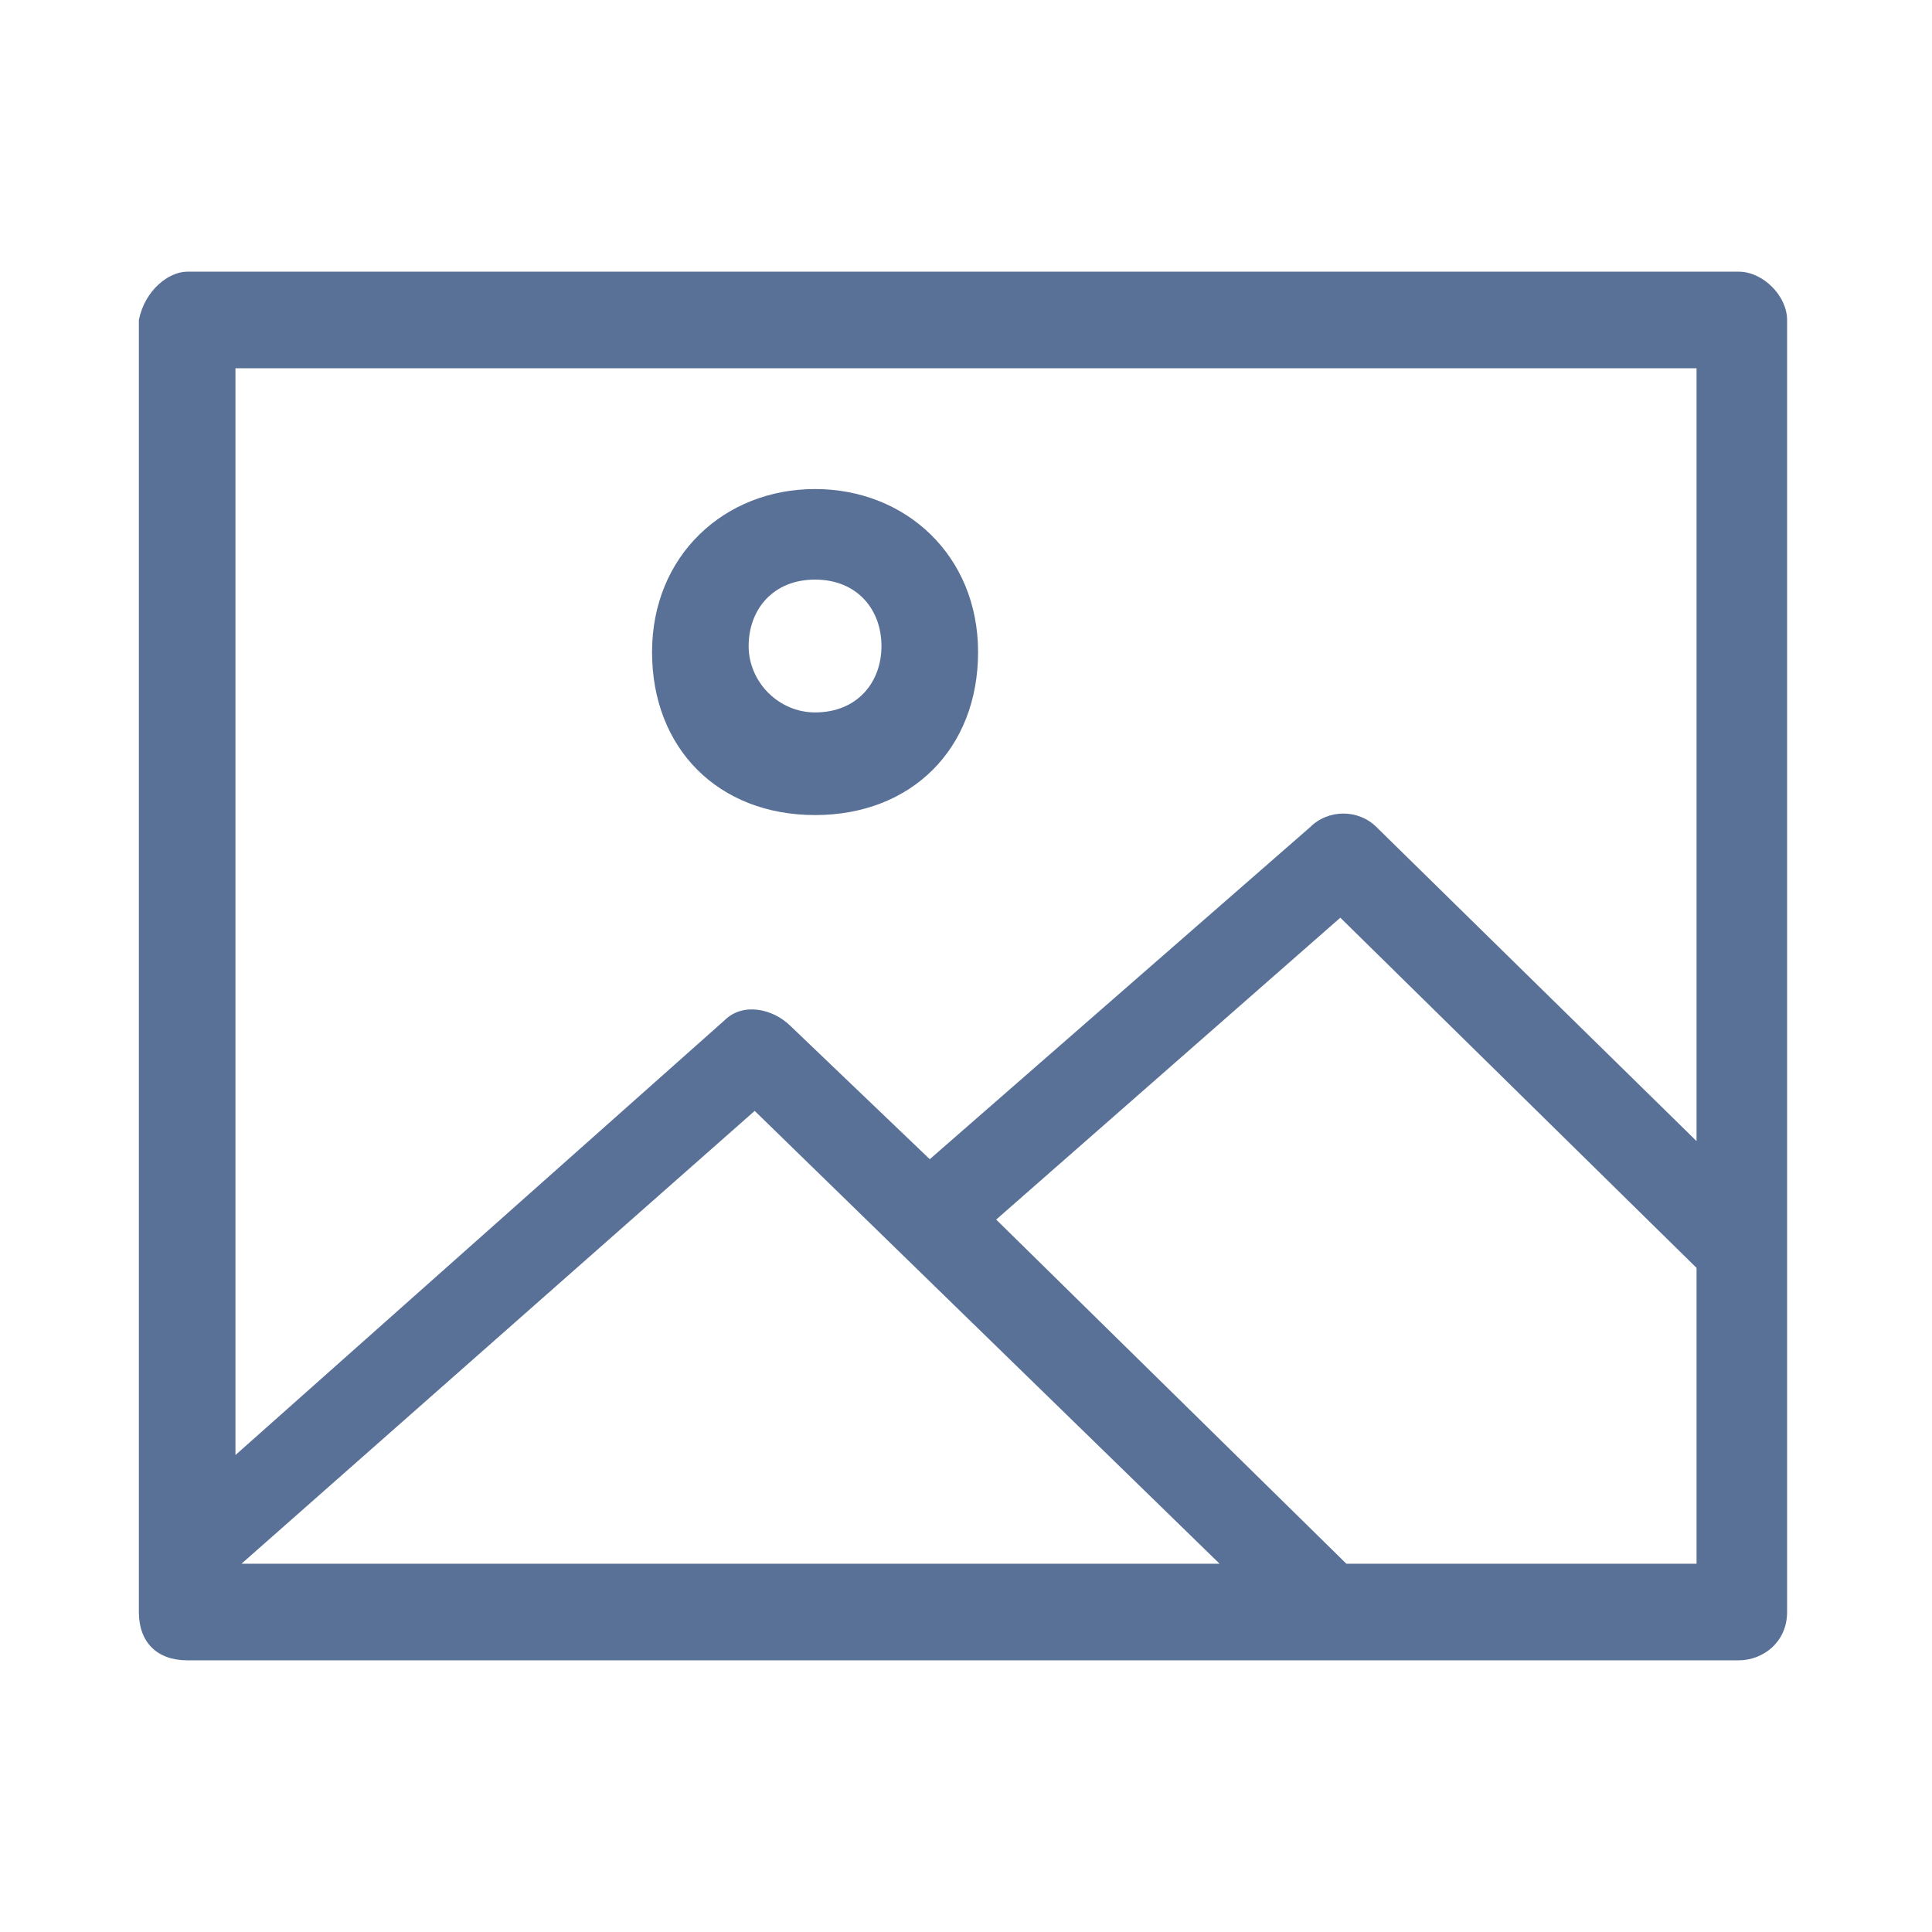 <?xml version="1.0" encoding="utf-8"?>
<!-- Generator: Adobe Illustrator 24.1.1, SVG Export Plug-In . SVG Version: 6.00 Build 0)  -->
<svg version="1.1" id="Layer_1" xmlns="http://www.w3.org/2000/svg" xmlns:xlink="http://www.w3.org/1999/xlink" x="0px" y="0px"
	 width="16" height="16" viewBox="0 0 32 32" style="enable-background:new 0 0 32 32;" xml:space="preserve">
<style type="text/css">
	.st0{fill:#5A7197;}
</style>
<path class="st0" d="M3.1,4.5h25.7c0.4,0,0.8,0.4,0.8,0.8v21.4c0,0.5-0.4,0.8-0.8,0.8H3.1c-0.5,0-0.8-0.3-0.8-0.8V5.3
	C2.4,4.8,2.8,4.5,3.1,4.5L3.1,4.5z M15.4,19.2l6.3-5.5c0.3-0.3,0.8-0.3,1.1,0l5.3,5.2V6.1H3.9v18l8.1-7.2c0.3-0.3,0.8-0.2,1.1,0.1
	L15.4,19.2L15.4,19.2z M28.1,21l-5.9-5.8l-5.7,5l5.8,5.7h5.8C28.1,25.9,28.1,21,28.1,21z M20.2,25.9l-7.7-7.5L4,25.9
	C4,25.9,20.2,25.9,20.2,25.9z"/>
<path class="st0" d="M13.5,8.1c1.5,0,2.7,1.1,2.7,2.7s-1.1,2.7-2.7,2.7s-2.7-1.1-2.7-2.7S12,8.1,13.5,8.1z M13.5,9.6
	c-0.7,0-1.1,0.5-1.1,1.1s0.5,1.1,1.1,1.1c0.7,0,1.1-0.5,1.1-1.1S14.2,9.6,13.5,9.6z"/>
</svg>
